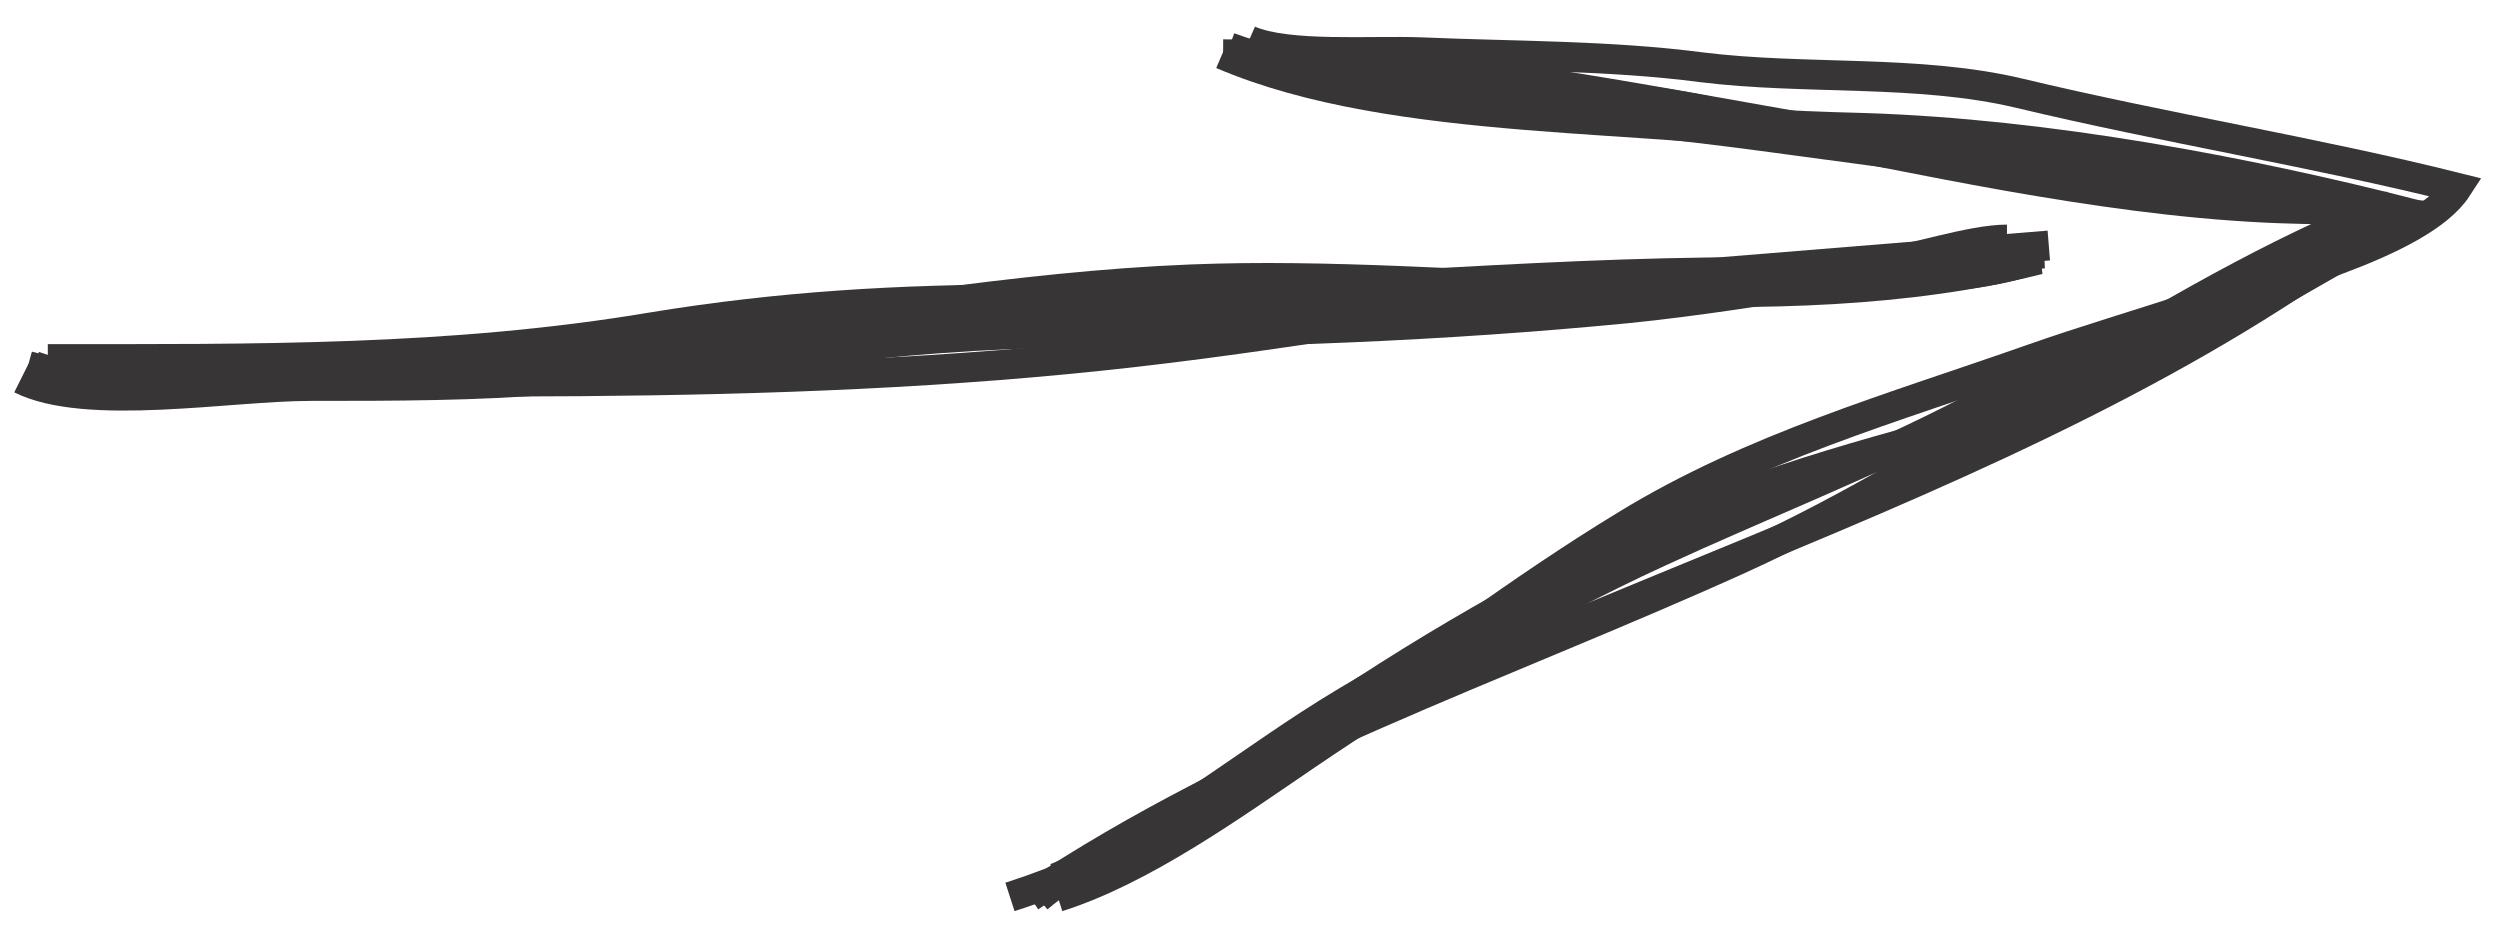 <svg xmlns="http://www.w3.org/2000/svg" width="251" height="95" viewBox="0 0 251 94.5"><style>.a{fill:none;stroke-width:3;stroke:#373535;}</style><path d="M3.7 38.5c42.2-4.8 85.7-4.6 128.2-8.1 24.6-2 49.2-4 73.8-6" class="a"/><path d="M122.7 5.2c17.5 7.5 43.2 5.8 62 8.9 18.1 2.9 37.1 5.2 54.9 7.5 -37.7 28.9-90.1 39.4-130.4 65" class="a"/><path d="M2.1 37.8c6.6 3.3 20.9 0.7 29.1 0.7 8.4 0 16.7 0 25-0.7 17.2-1.5 33.7-4.6 51.1-4.6 19.2 0 37.5-0.7 56.1-2.5 13.9-1.4 28.4-4.6 41.8-5.5 -0.6 0-1.2 0-1.8 0" class="a"/><path d="M123.4 4.5c12 4.4 28.3 4 41.2 5.3 8.4 0.9 16.4 3.7 24.7 5.3 15.7 3.1 34.5 6.6 50.5 5.4 -23.4 9.4-42.3 25-65.2 35.4 -24.1 10.9-49.4 19.3-71.2 33.9" class="a"/><path d="M2.8 37.8c37 0 74.5 1.5 111.1-2.7 18.5-2.1 36.6-5.7 55.1-7.3 9.7-0.8 23.4-0.6 32.5-4" class="a"/><path d="M122.8 5.2c21 0.1 41.4 4.5 62 8 11 1.9 22.5 4.1 34 5.3 7.6 0.8 15.4 0.7 22.7 2.8 -13.7 7.6-29.7 12.4-43.8 19.7 -10 5.2-20.8 9.4-31.2 14.2 -12.4 5.7-24.2 12.8-35.4 20.4 -7.5 5.1-16.4 11.5-24.9 14.2" class="a"/><path d="M2.8 36.5c9.3 2.6 21.4 0.9 31.1 0 10.5-1 21-0.3 31.6-0.7 17-0.6 32.8-4 50.1-4 16.7 0 32.1-1.1 48.4-3.4 7.7-1.1 15.8-0.7 23.5-1.9 4.6-0.7 10.4-2.7 14-2.7" class="a"/><path d="M122.8 5.2c11.9 4.6 28.4 5.4 41.2 6.7 8.4 0.8 17.1 2.1 25.5 3.2 16.7 2.1 34.5 5.6 51.1 6.2 -12.7 7.4-23.5 16.1-37.9 19.9 -12.5 3.3-25.5 6.6-37.1 12 -13 6-25.9 13.7-37.4 21.9 -7.8 5.5-16.9 8.9-24 14.8" class="a"/><path d="M3.4 36.5c11.5 4.1 28.5 0 40.7-0.7 7.5-0.4 15.2-1.2 22.6-2 17.6-2 35.3-5.3 52.9-6 27.3-1.1 58.6 4.7 85.1-2 -1.1 0-2.2 0-3.3 0" class="a"/><path d="M125.4 3.8c3.9 1.7 12.3 1 17.3 1.2 9.3 0.4 18.9 0.3 28.1 1.5 10.4 1.3 21.8 0.2 31.9 2.6 14.6 3.5 29.6 5.9 44 9.5 -3.7 5.7-19.3 9.5-26.4 11.9 -5.4 1.8-10.9 3.4-16.3 5.3 -13.9 4.9-28.1 8.9-40.8 16.7 -21.7 13.2-38.3 29.7-61.8 37.3" class="a"/><path d="M4.8 35.8c20.6 0 40.5 0.2 60.7-3.2 12.8-2.1 24.8-2.8 37.9-2.8 22.9 0 45.4-2.4 68.1-2.7 10.4-0.1 23.1 2 32.6-1.3" class="a"/><path d="M125.4 5.2c6.1 3.2 16.9 2.9 23.9 4.1 4.3 0.7 9 1.6 13.5 2 8.2 0.6 16.3 1.1 24.5 1.3 18.2 0.6 38 4.3 55.2 8.7 -13.7 7.5-26.6 16.2-41.8 20.5 -12.8 3.7-24 7.5-36 13.3 -11.4 5.6-22.8 10.6-33.4 17.5 -8 5.2-16.3 11.8-25.3 15.3" class="a"/></svg>
